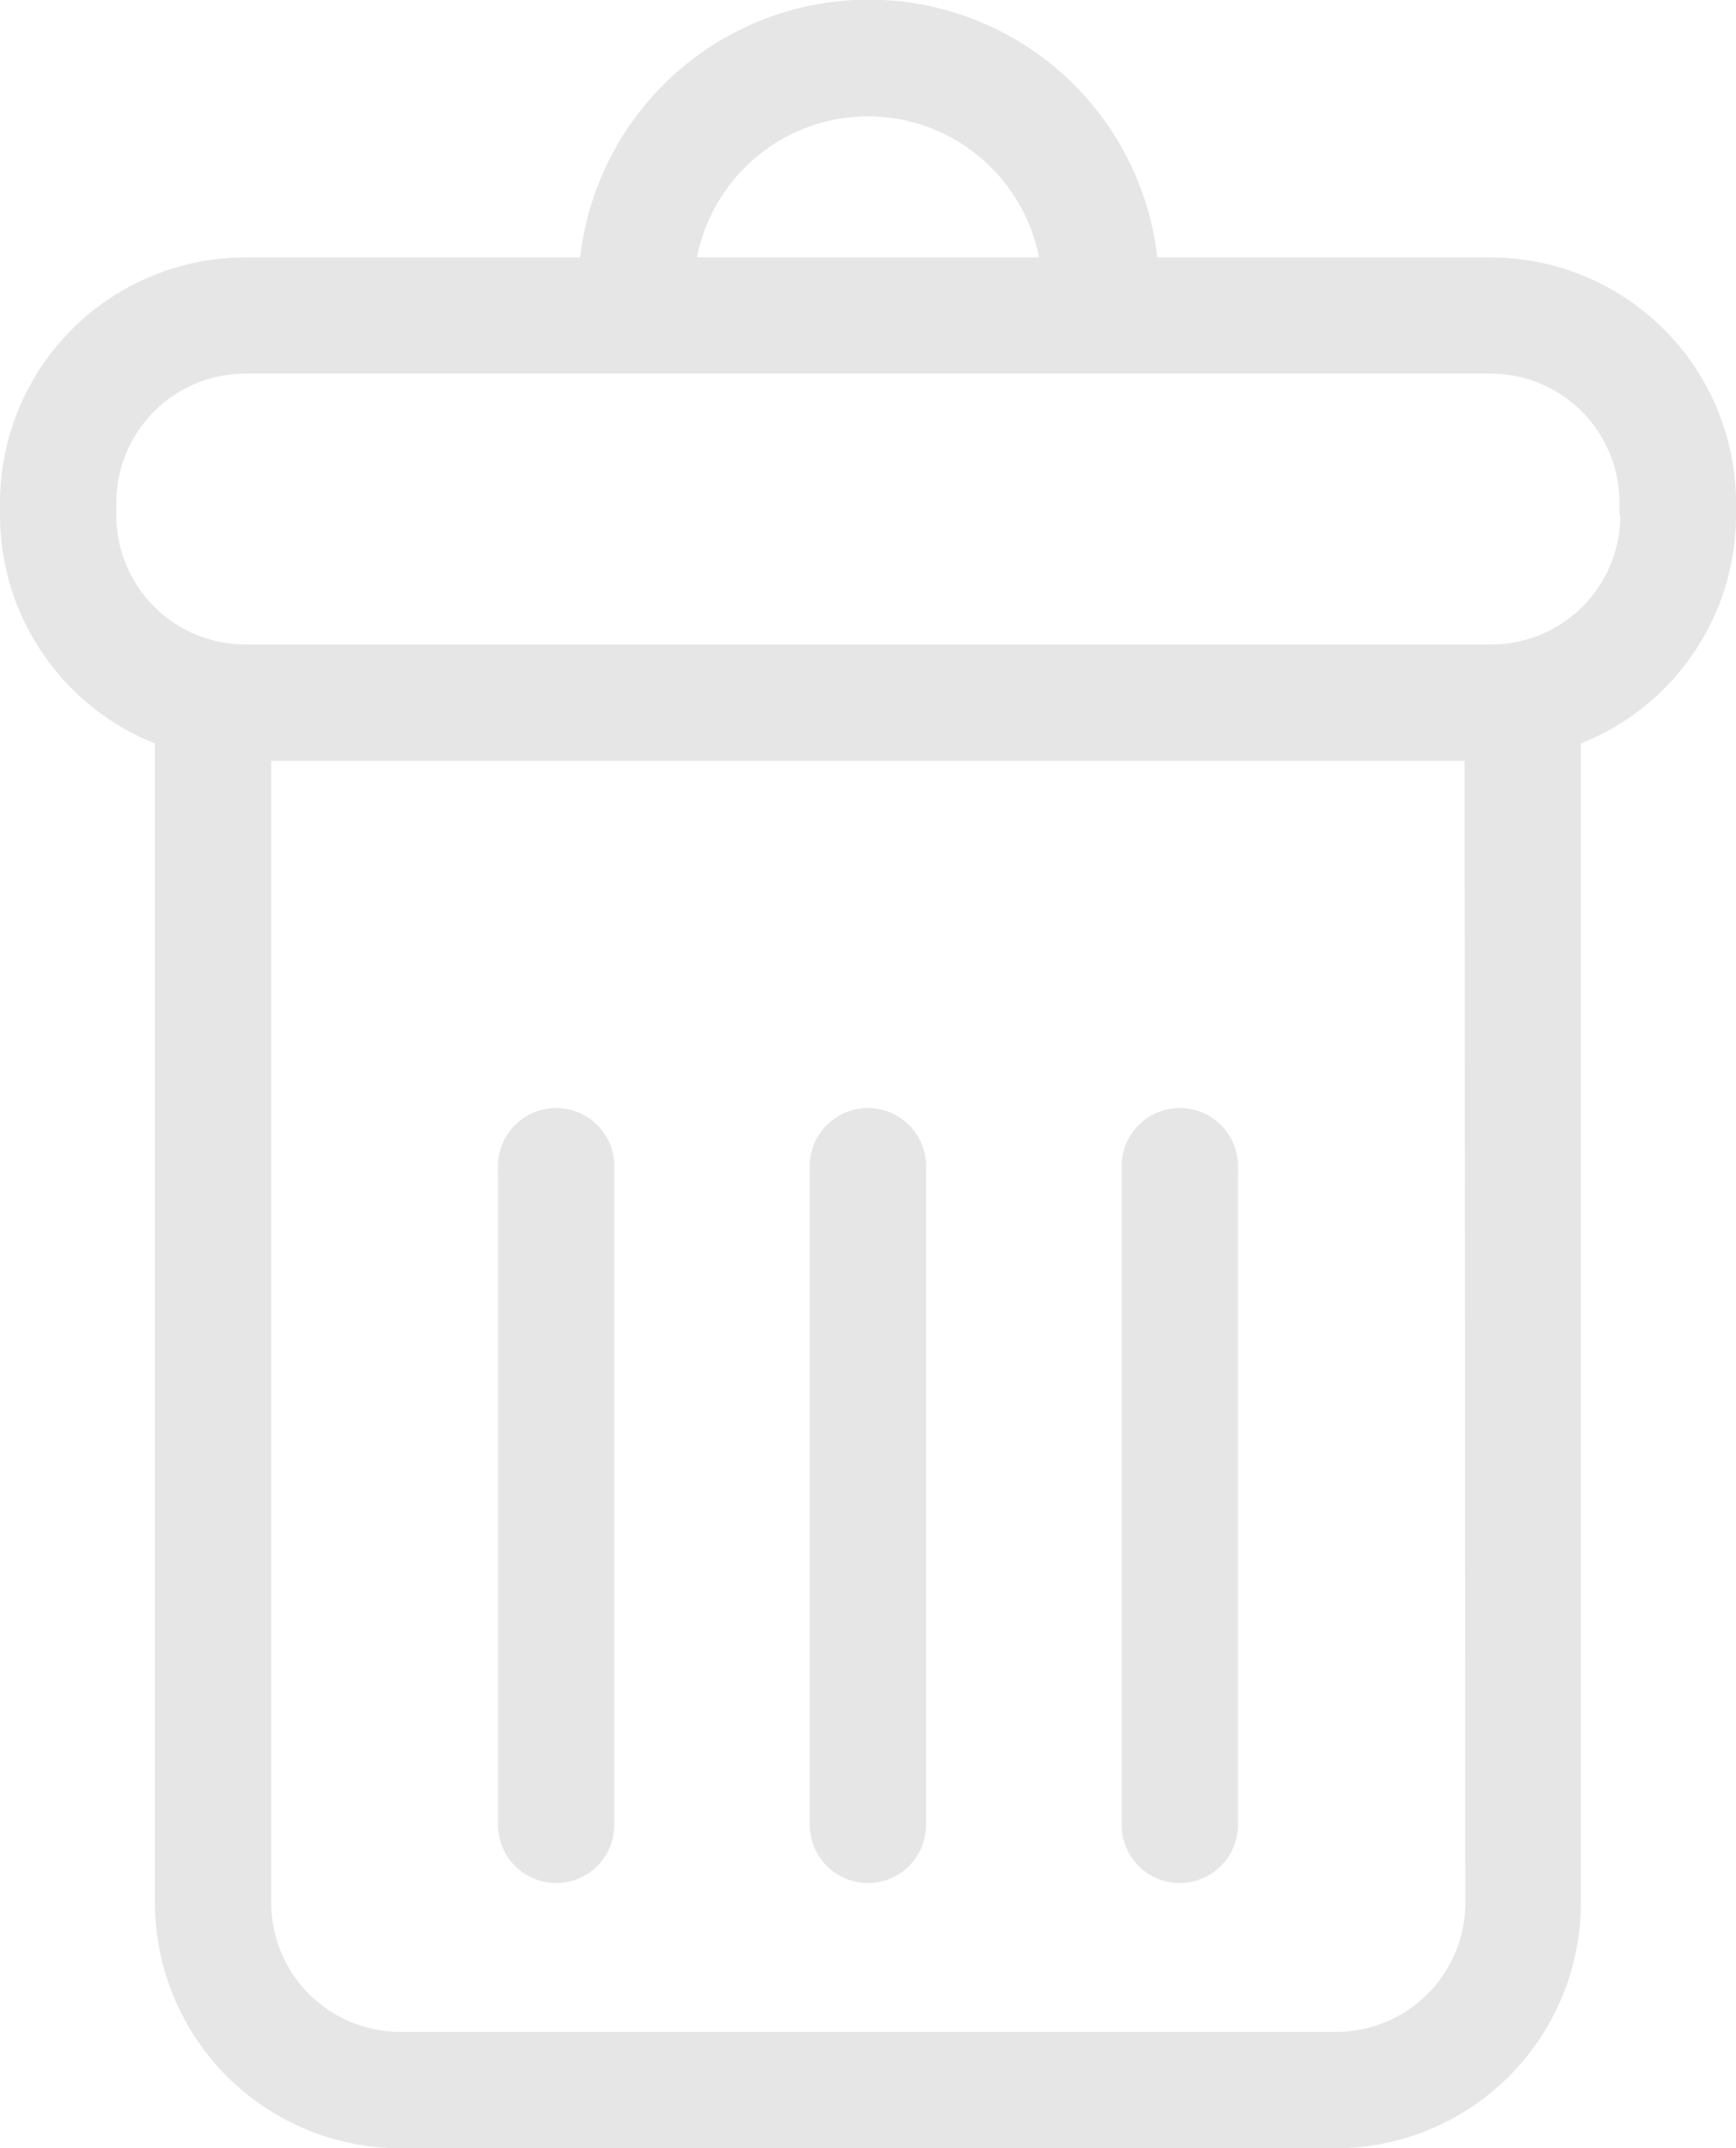 <svg xmlns="http://www.w3.org/2000/svg" viewBox="0 0 93 115"><defs><style>.cls-1{fill:#e6e6e6;}</style></defs><title>アセット 2</title><g id="レイヤー_2" data-name="レイヤー 2"><g id="レイヤー_1-2" data-name="レイヤー 1"><path class="cls-1" d="M79.86,13.78H62a15.56,15.56,0,0,0-30.92,0H13.14A13.15,13.15,0,0,0,0,26.92v.67A13.17,13.17,0,0,0,8.3,39.8v62.06A13.16,13.16,0,0,0,21.44,115H71.56a13.15,13.15,0,0,0,13.13-13.14V39.8A13.16,13.16,0,0,0,93,27.59v-.67A13.16,13.16,0,0,0,79.86,13.78ZM46.5,6.23a9.34,9.34,0,0,1,9.16,7.55H37.34A9.34,9.34,0,0,1,46.5,6.23Zm32,95.63a6.92,6.92,0,0,1-6.9,6.91H21.44a6.92,6.92,0,0,1-6.91-6.91V40.73H78.46Zm8.3-74.27a6.91,6.91,0,0,1-6.9,6.91H13.14a6.92,6.92,0,0,1-6.91-6.91v-.67A6.92,6.92,0,0,1,13.14,20H79.86a6.91,6.91,0,0,1,6.9,6.91v.67Z"/><path class="cls-1" d="M29.79,100.8a3.11,3.11,0,0,0,3.12-3.11V62.61a3.12,3.12,0,1,0-6.23,0V97.69A3.11,3.11,0,0,0,29.79,100.8Z"/><path class="cls-1" d="M46.5,100.8a3.11,3.11,0,0,0,3.11-3.11V62.61a3.12,3.12,0,1,0-6.23,0V97.69A3.12,3.12,0,0,0,46.5,100.8Z"/><path class="cls-1" d="M63.2,100.8a3.12,3.12,0,0,0,3.12-3.11V62.61a3.12,3.12,0,1,0-6.23,0V97.69A3.1,3.1,0,0,0,63.2,100.8Z"/></g></g></svg>
